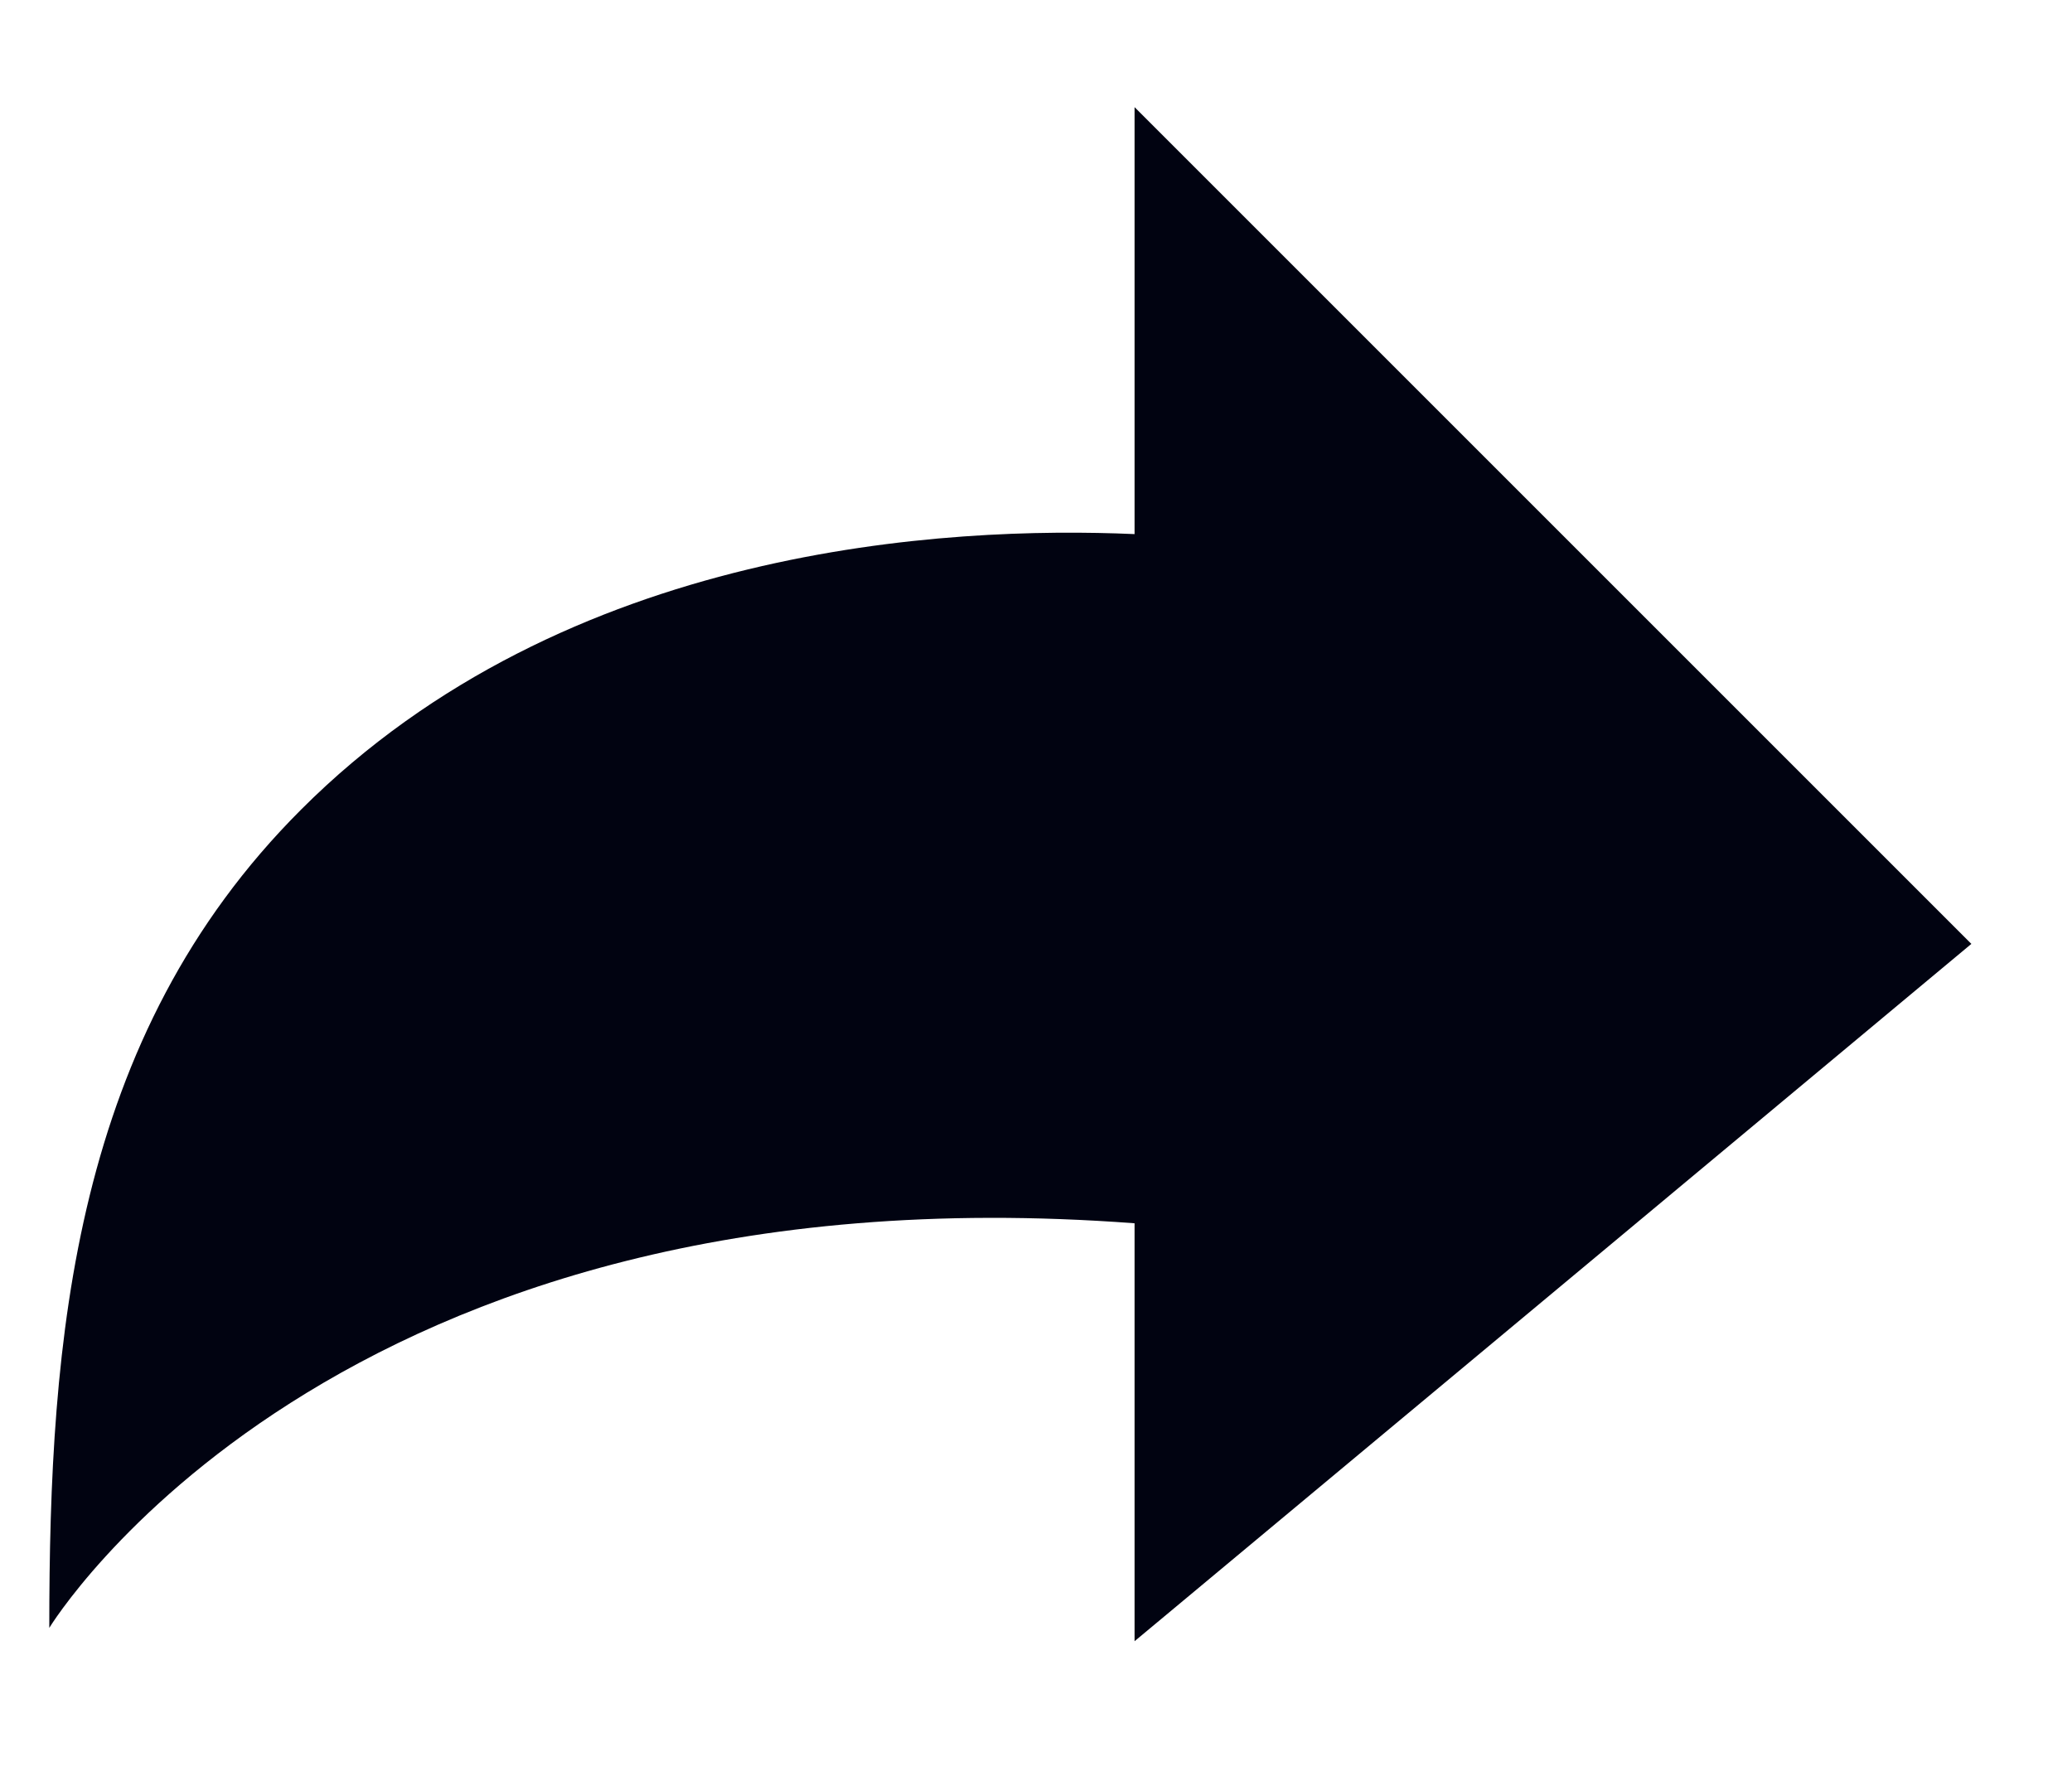 <svg width="14" height="12" viewBox="0 0 14 12" fill="none" xmlns="http://www.w3.org/2000/svg">
<path d="M7.666 3.609V0.724L10.804 3.862L13.32 6.378L10.76 8.512L7.666 11.09V8.266C2.236 7.857 0.333 11 0.333 11C0.333 9.042 0.494 7.01 2.034 5.471C3.823 3.681 6.414 3.554 7.666 3.609Z" fill="#010311"/>
</svg>

